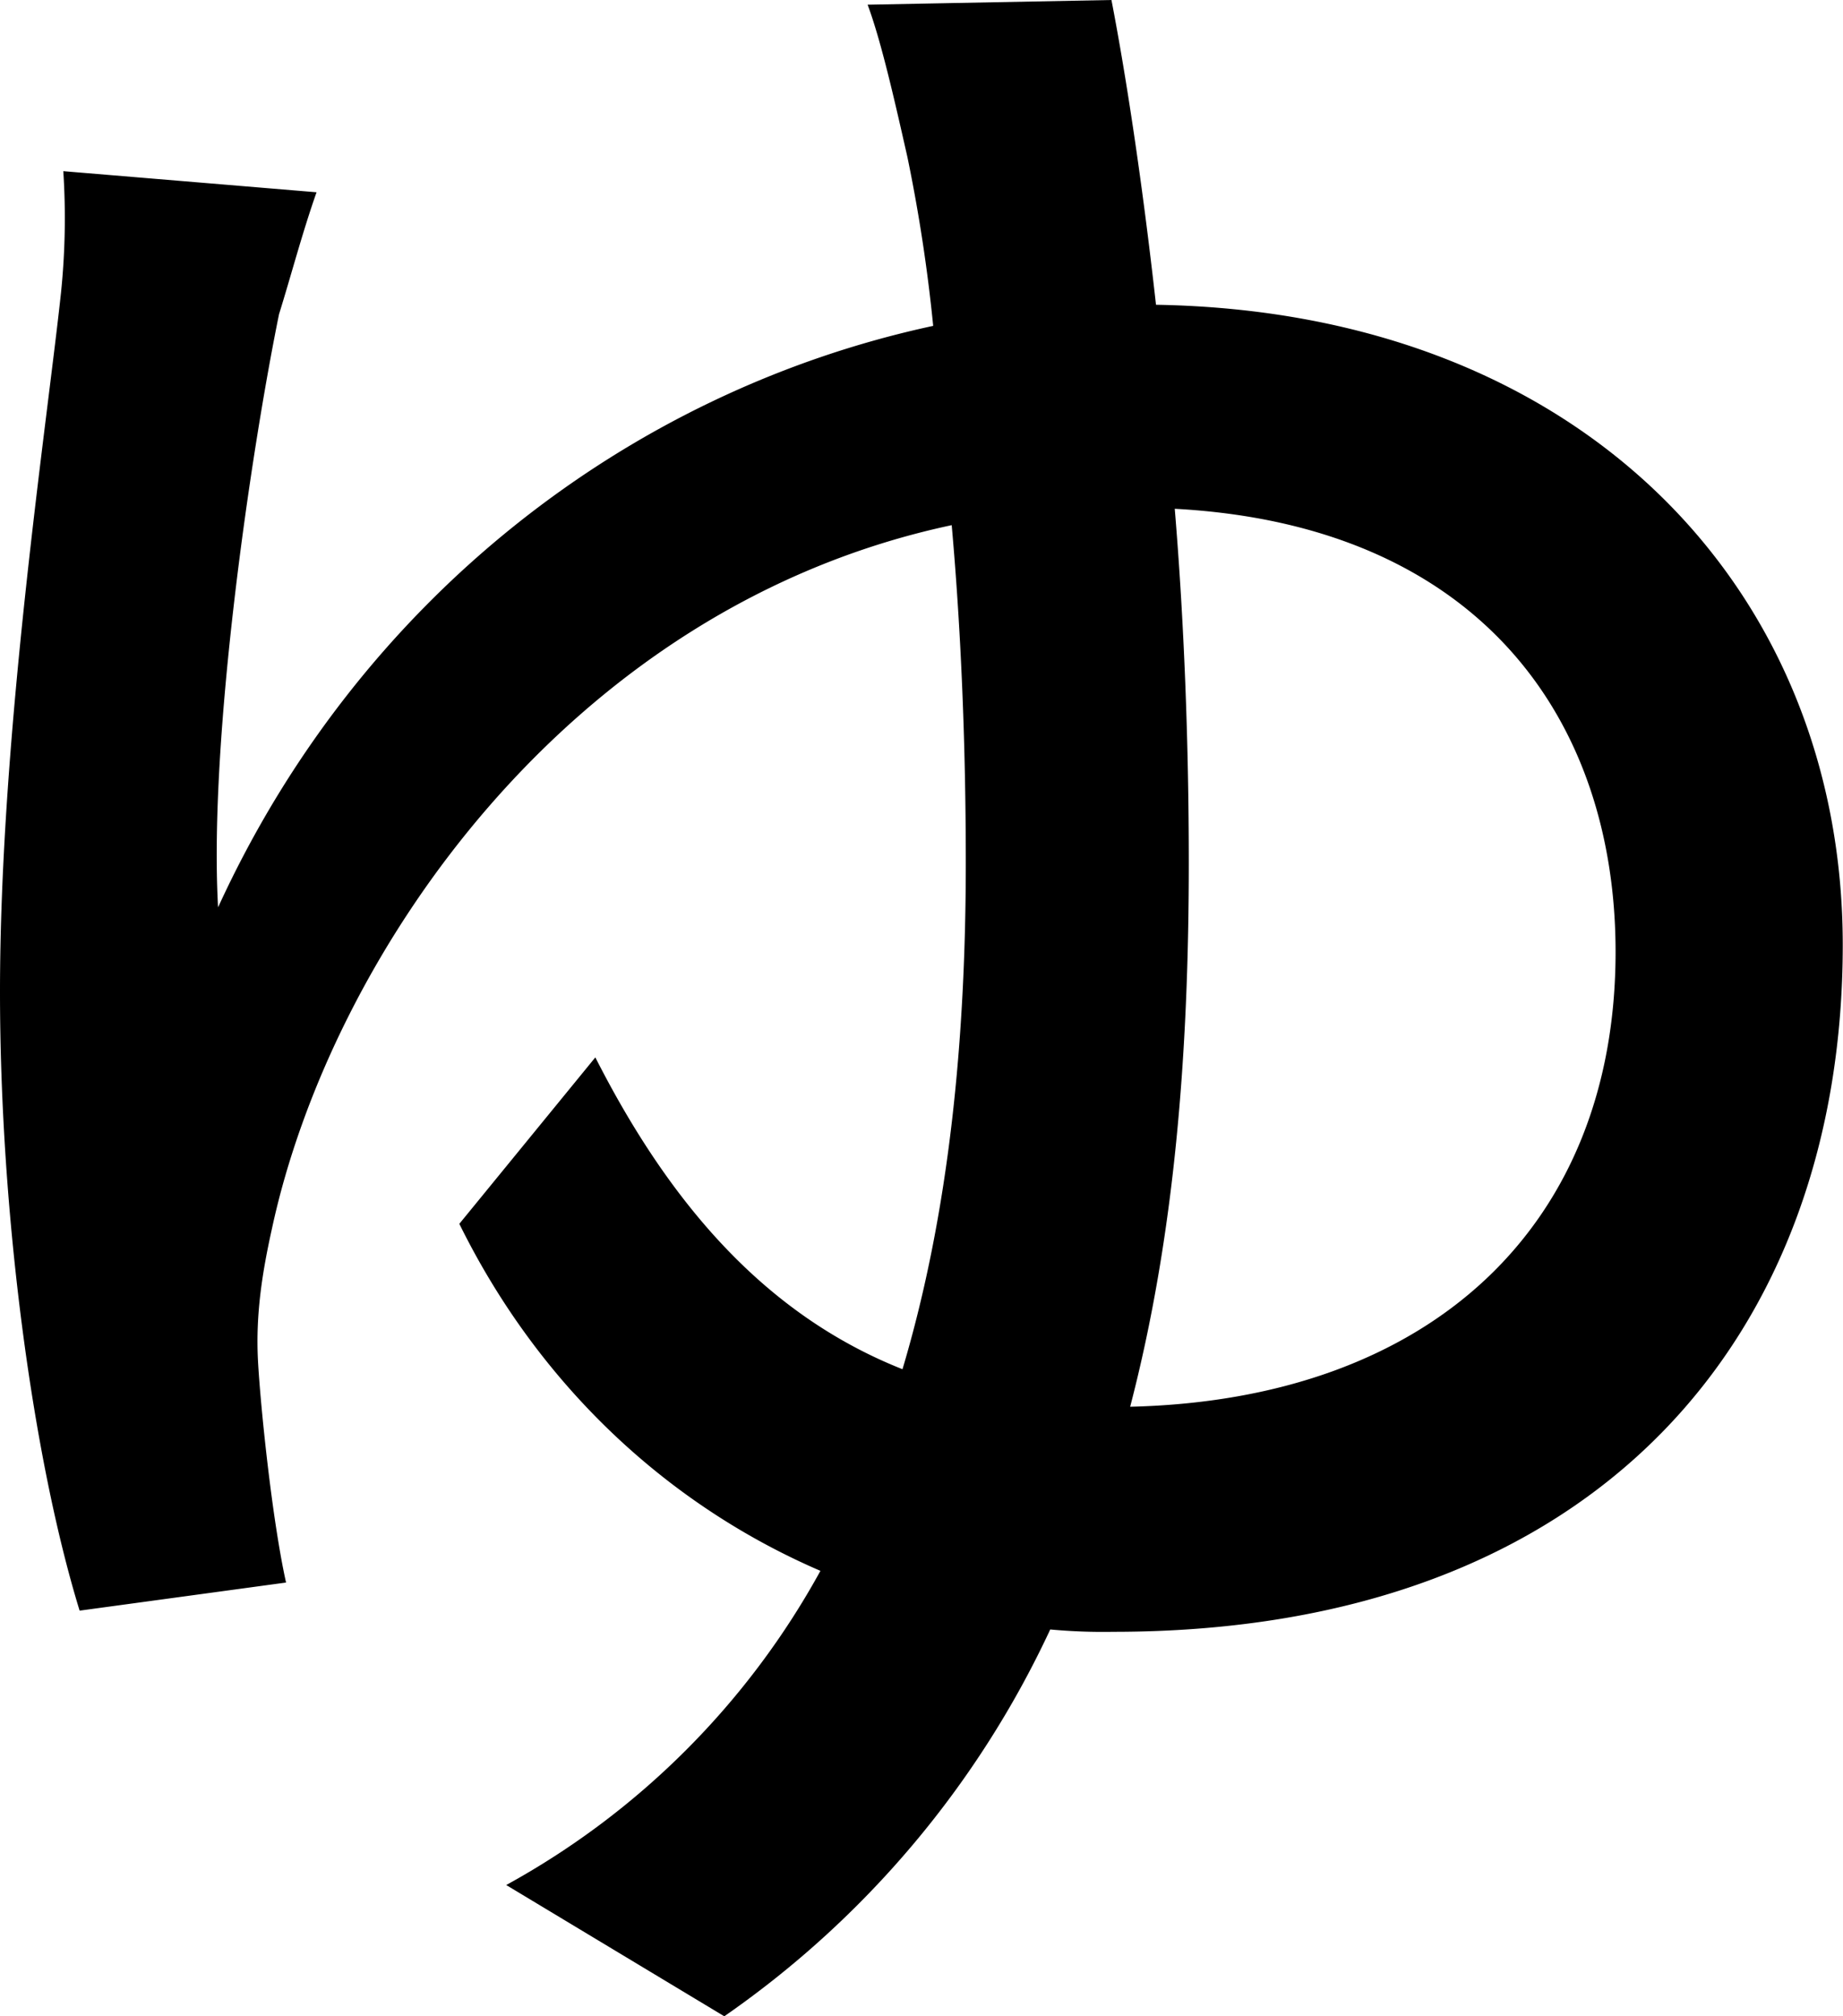 <svg xmlns="http://www.w3.org/2000/svg" viewBox="0 0 370.34 405.21"><g id="Layer_2" data-name="Layer 2"><g id="Layer_1-2" data-name="Layer 1"><path d="M223.34,0c2.82,14.61,6.12,35.81,8.95,61.25,85.75,1.42,138,57.49,138,128.64,0,77.74-48.53,138.05-146.54,138.05a114.89,114.89,0,0,1-12.71-.47,194.5,194.5,0,0,1-65.5,77.74l-43.82-26.38a159.52,159.52,0,0,0,63.14-63.14c-30.63-13.2-56.54-37.23-72.56-69.74l27.33-33.45c15.07,29.68,34.39,51.83,61.72,62.67,9.42-31.57,12.72-66.44,12.72-101.78,0-23.55-.94-46.64-2.83-67.85C114,122,66.44,192.24,54.65,246.9c-1.88,8.48-3.29,17-2.82,26.38.47,9,2.82,32,5.65,44.76L16,323.69C6.59,293.07,0,244.07,0,199.31c0-51.83,9.42-114,12.25-140.41a146.18,146.18,0,0,0,.47-24.5l50.89,4.24c-2.83,8-5.19,17-7.54,24.5-5.66,27.8-14.14,85.28-12.25,119.21,28.27-61.73,82.45-103.66,143.7-116.86a328,328,0,0,0-5.18-33.92c-2.35-10.36-5.18-23.09-8-30.63Zm101.3,191.3c0-46.65-27.33-85.76-88.58-89.05,1.88,22.61,2.82,47.11,2.82,71.14,0,38.17-2.82,74.92-11.78,109.32C287.41,281.29,324.64,246.42,324.64,191.3Z"/></g></g></svg>